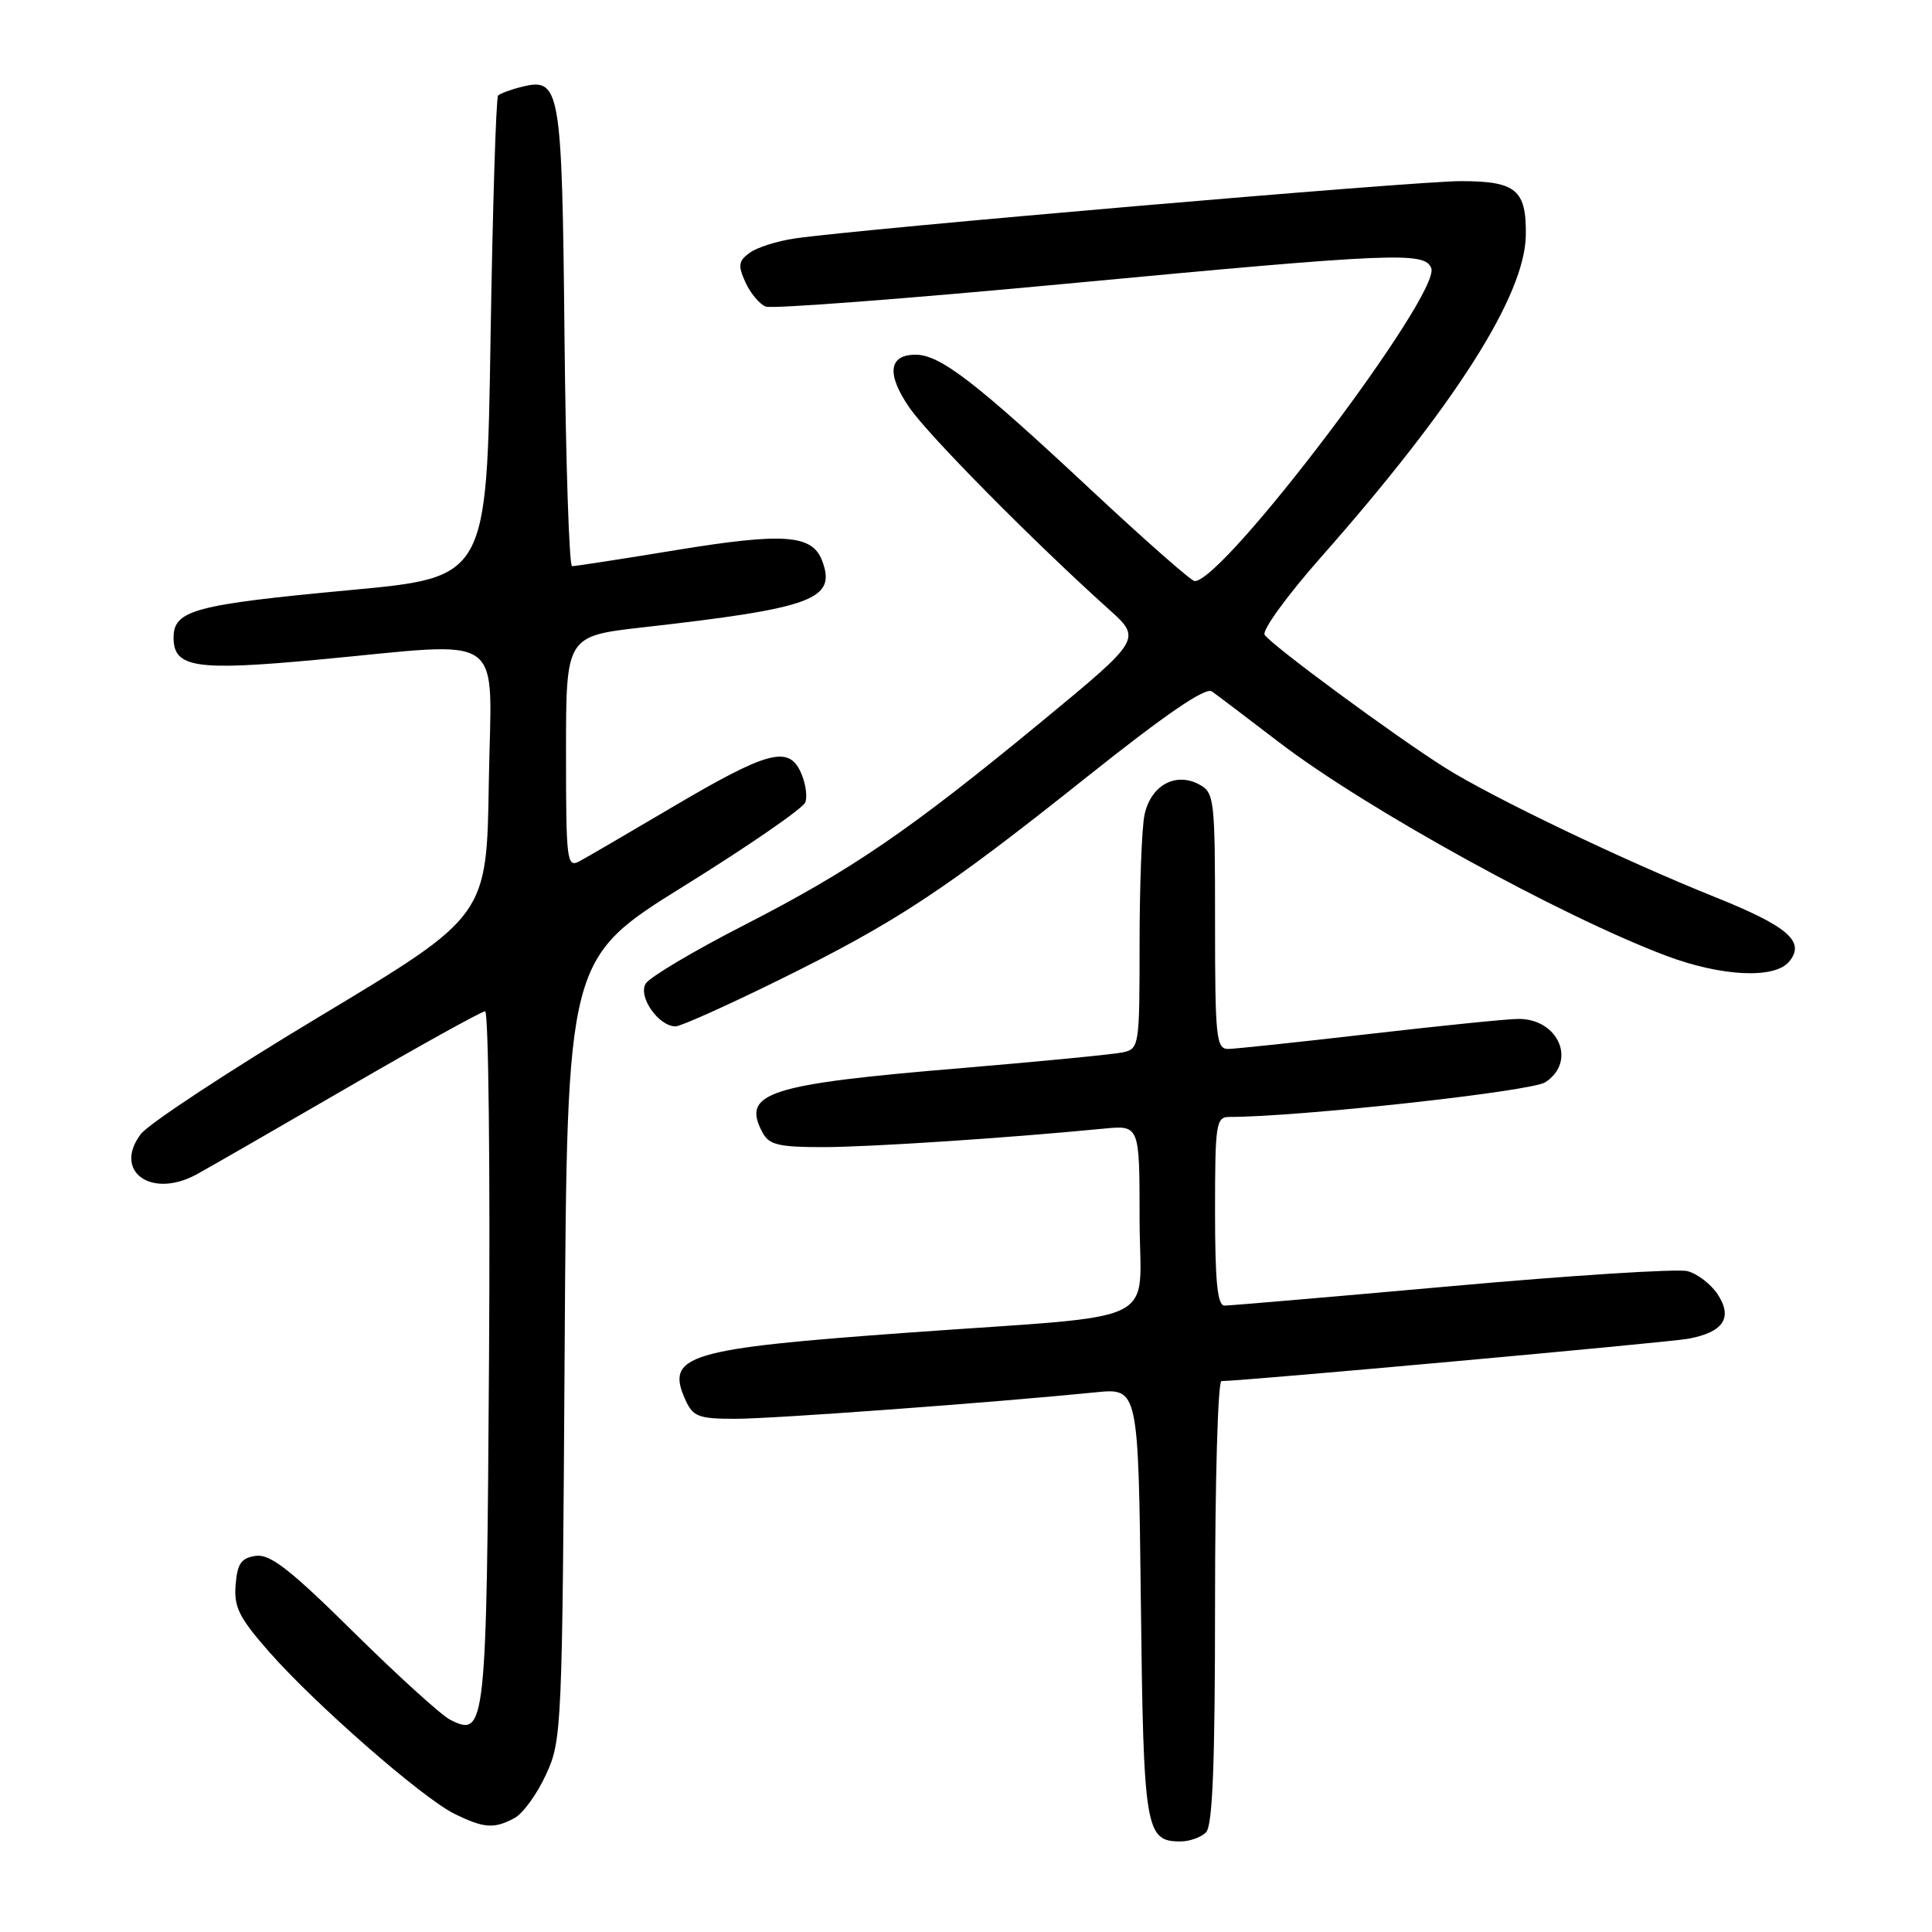 <?xml version="1.0" encoding="UTF-8" standalone="no"?>
<!DOCTYPE svg PUBLIC "-//W3C//DTD SVG 1.1//EN" "http://www.w3.org/Graphics/SVG/1.1/DTD/svg11.dtd" >
<svg xmlns="http://www.w3.org/2000/svg" xmlns:xlink="http://www.w3.org/1999/xlink" version="1.1" viewBox="0 0 256 256">
 <g >
 <path fill="currentColor"
d=" M 159.80 242.80 C 160.68 241.92 161.00 233.76 161.00 212.30 C 161.00 196.19 161.38 183.00 161.85 183.00 C 164.61 183.00 221.06 177.88 223.71 177.39 C 228.37 176.52 229.63 174.62 227.61 171.52 C 226.71 170.15 224.90 168.76 223.58 168.43 C 222.27 168.10 208.21 168.99 192.35 170.42 C 176.48 171.84 162.94 173.00 162.25 173.00 C 161.32 173.00 161.00 169.83 161.00 160.50 C 161.00 148.88 161.13 148.00 162.90 148.00 C 172.09 148.00 202.88 144.62 204.75 143.41 C 208.96 140.68 206.54 134.99 201.18 135.01 C 199.71 135.02 190.85 135.92 181.50 137.00 C 172.15 138.08 163.71 138.98 162.75 138.99 C 161.15 139.00 161.00 137.53 161.00 122.04 C 161.00 105.76 160.91 105.02 158.87 103.93 C 155.72 102.25 152.43 104.12 151.64 108.04 C 151.29 109.80 151.00 117.49 151.00 125.11 C 151.00 138.66 150.95 138.97 148.75 139.45 C 147.51 139.71 137.95 140.64 127.50 141.52 C 101.68 143.67 98.21 144.79 101.04 150.07 C 101.90 151.69 103.18 152.00 108.98 152.00 C 115.15 152.00 133.30 150.81 146.25 149.55 C 151.00 149.09 151.00 149.09 151.00 161.49 C 151.00 175.97 154.80 174.09 120.50 176.57 C 90.92 178.71 88.11 179.56 90.85 185.56 C 91.83 187.71 92.60 188.00 97.42 188.00 C 102.41 188.00 131.50 185.86 145.17 184.49 C 150.84 183.92 150.84 183.92 151.17 212.31 C 151.52 242.53 151.77 244.00 156.42 244.00 C 157.62 244.00 159.14 243.46 159.80 242.80 Z  M 68.16 240.91 C 69.28 240.32 71.16 237.73 72.34 235.16 C 74.45 230.61 74.51 229.29 74.82 178.76 C 75.14 127.03 75.14 127.03 90.65 117.39 C 99.18 112.09 106.41 107.11 106.71 106.31 C 107.01 105.52 106.74 103.72 106.10 102.32 C 104.47 98.75 101.68 99.51 88.95 107.03 C 83.22 110.41 77.74 113.61 76.77 114.13 C 75.11 115.01 75.00 114.08 75.00 99.68 C 75.00 84.28 75.00 84.28 85.25 83.12 C 107.79 80.57 110.87 79.42 108.93 74.28 C 107.62 70.83 103.85 70.56 89.65 72.88 C 82.42 74.07 76.19 75.03 75.80 75.02 C 75.42 75.01 74.97 61.34 74.80 44.65 C 74.47 11.50 74.25 10.22 69.08 11.52 C 67.66 11.87 66.28 12.39 66.00 12.66 C 65.73 12.94 65.28 27.41 65.00 44.83 C 64.50 76.50 64.50 76.50 46.50 78.18 C 25.71 80.12 23.00 80.85 23.00 84.50 C 23.00 88.47 25.89 88.92 42.01 87.42 C 67.60 85.05 65.09 83.26 64.77 103.69 C 64.50 121.38 64.50 121.38 42.50 134.60 C 30.40 141.86 19.67 148.92 18.65 150.28 C 14.96 155.19 20.01 158.87 26.00 155.64 C 27.38 154.89 36.37 149.72 45.99 144.14 C 55.60 138.56 63.84 134.00 64.28 134.00 C 64.73 134.00 64.96 154.63 64.80 179.85 C 64.48 229.16 64.36 230.26 59.64 227.87 C 58.47 227.27 52.73 222.07 46.89 216.30 C 38.46 207.97 35.80 205.89 33.89 206.16 C 31.96 206.44 31.45 207.17 31.22 210.00 C 30.98 212.95 31.68 214.35 35.66 218.88 C 41.77 225.83 55.96 238.24 60.20 240.33 C 64.12 242.26 65.46 242.36 68.16 240.91 Z  M 103.00 129.96 C 118.73 122.22 125.04 118.07 143.93 103.02 C 154.47 94.62 159.75 91.01 160.59 91.62 C 161.27 92.10 165.28 95.14 169.50 98.37 C 180.96 107.14 206.74 121.35 220.77 126.64 C 228.11 129.40 235.14 129.74 237.07 127.42 C 239.27 124.77 236.95 122.76 227.19 118.84 C 215.20 114.04 197.76 105.68 191.50 101.74 C 184.78 97.51 168.39 85.43 167.57 84.11 C 167.21 83.52 170.54 78.93 174.98 73.90 C 192.82 53.69 202.07 39.15 202.18 31.15 C 202.26 25.14 200.88 24.00 193.53 24.00 C 187.51 24.00 113.82 30.34 105.30 31.60 C 102.98 31.94 100.30 32.79 99.33 33.50 C 97.84 34.59 97.76 35.18 98.78 37.42 C 99.44 38.87 100.65 40.31 101.47 40.63 C 102.29 40.94 120.18 39.58 141.23 37.60 C 184.77 33.50 188.81 33.33 189.65 35.53 C 190.96 38.94 162.19 77.00 158.30 77.00 C 157.86 77.00 151.65 71.53 144.50 64.85 C 129.28 50.63 124.57 47.00 121.32 47.00 C 117.73 47.00 117.44 49.59 120.53 54.05 C 123.12 57.78 136.89 71.71 146.90 80.71 C 151.29 84.66 151.29 84.66 138.06 95.58 C 120.53 110.03 112.88 115.27 98.53 122.62 C 91.94 126.00 86.11 129.46 85.57 130.32 C 84.49 132.03 87.26 136.00 89.52 136.00 C 90.18 136.00 96.25 133.28 103.00 129.96 Z "/>
</g>
</svg>